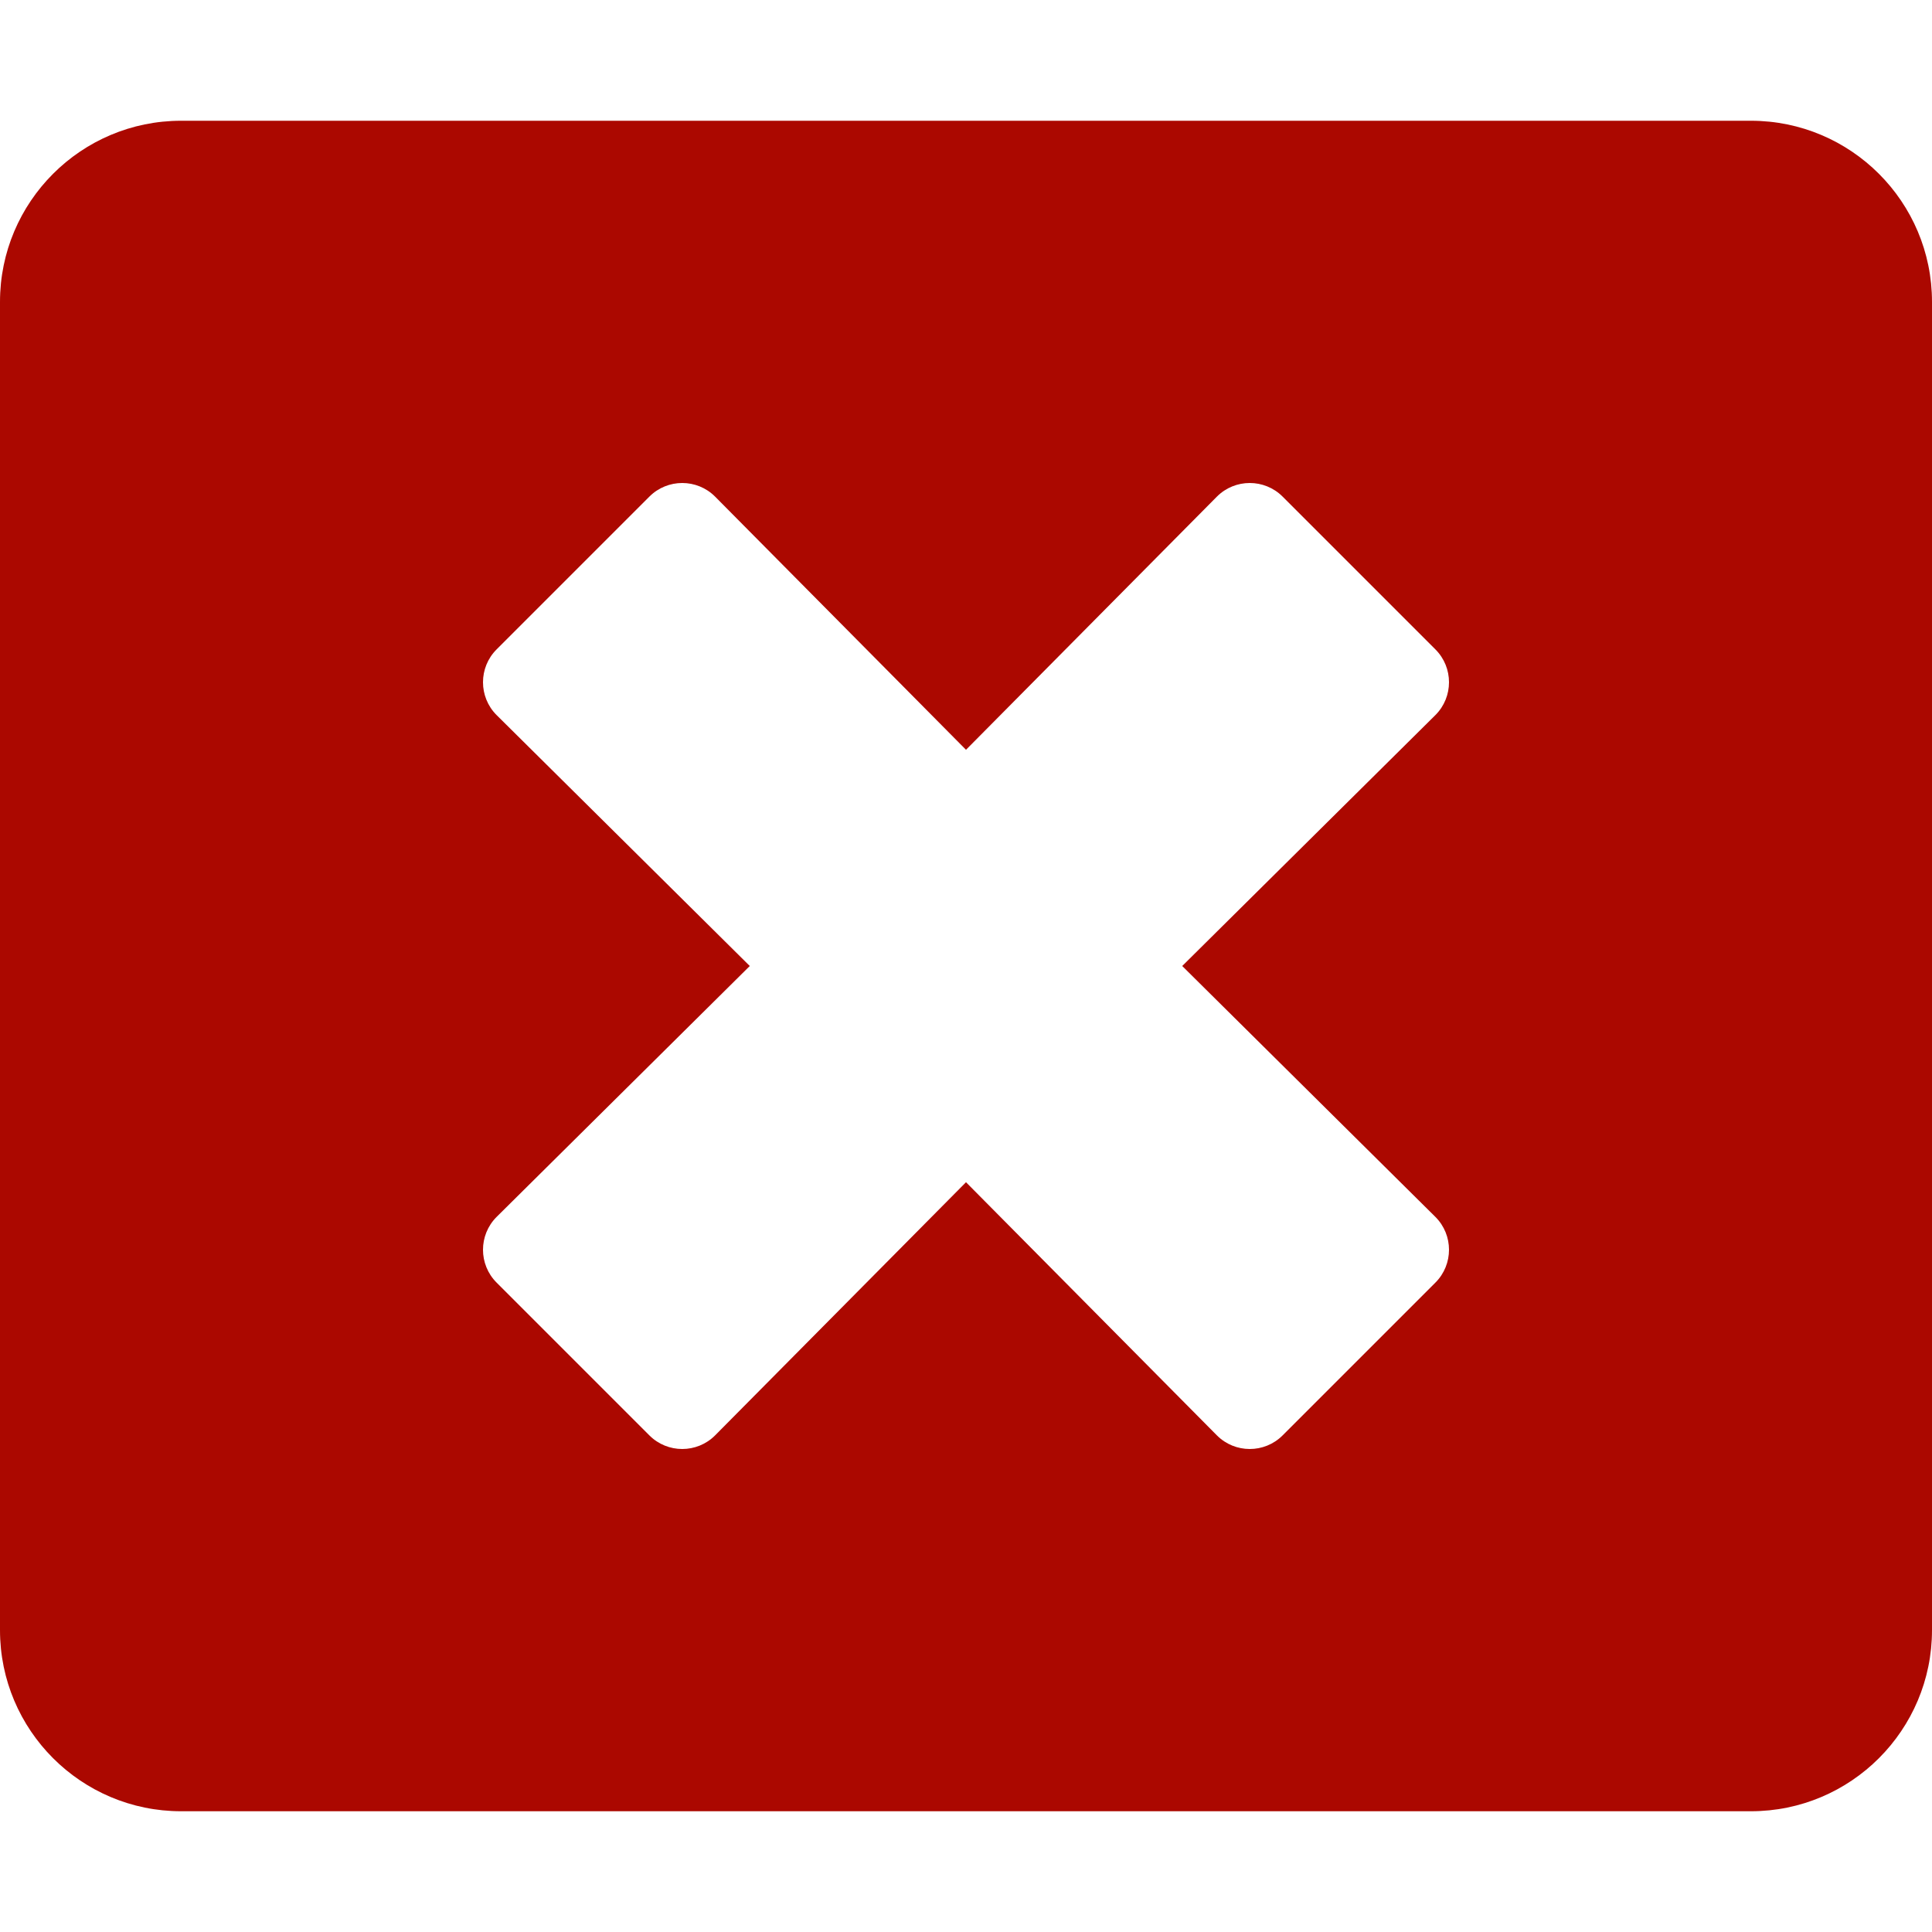 <svg xmlns="http://www.w3.org/2000/svg" viewBox="0 0 512 512"><g fill="#ab0800"><path d="M464 32H48C21.5 32 0 53.5 0 80v352c0 26.5 21.5 48 48 48h416c26.5 0 48-21.5 48-48V80c0-26.5-21.5-48-48-48zm-83.6 290.5c4.8 4.8 4.8 12.6 0 17.4l-40.5 40.5c-4.8 4.8-12.6 4.8-17.4 0L256 313.3l-66.5 67.1c-4.8 4.8-12.6 4.8-17.4 0l-40.5-40.5c-4.8-4.8-4.8-12.6 0-17.4l67.1-66.5-67.1-66.5c-4.8-4.8-4.8-12.6 0-17.4l40.5-40.5c4.8-4.8 12.6-4.8 17.4 0l66.5 67.1 66.5-67.1c4.8-4.8 12.6-4.8 17.4 0l40.5 40.5c4.8 4.8 4.8 12.6 0 17.4L313.3 256l67.1 66.5z"/></g></svg>